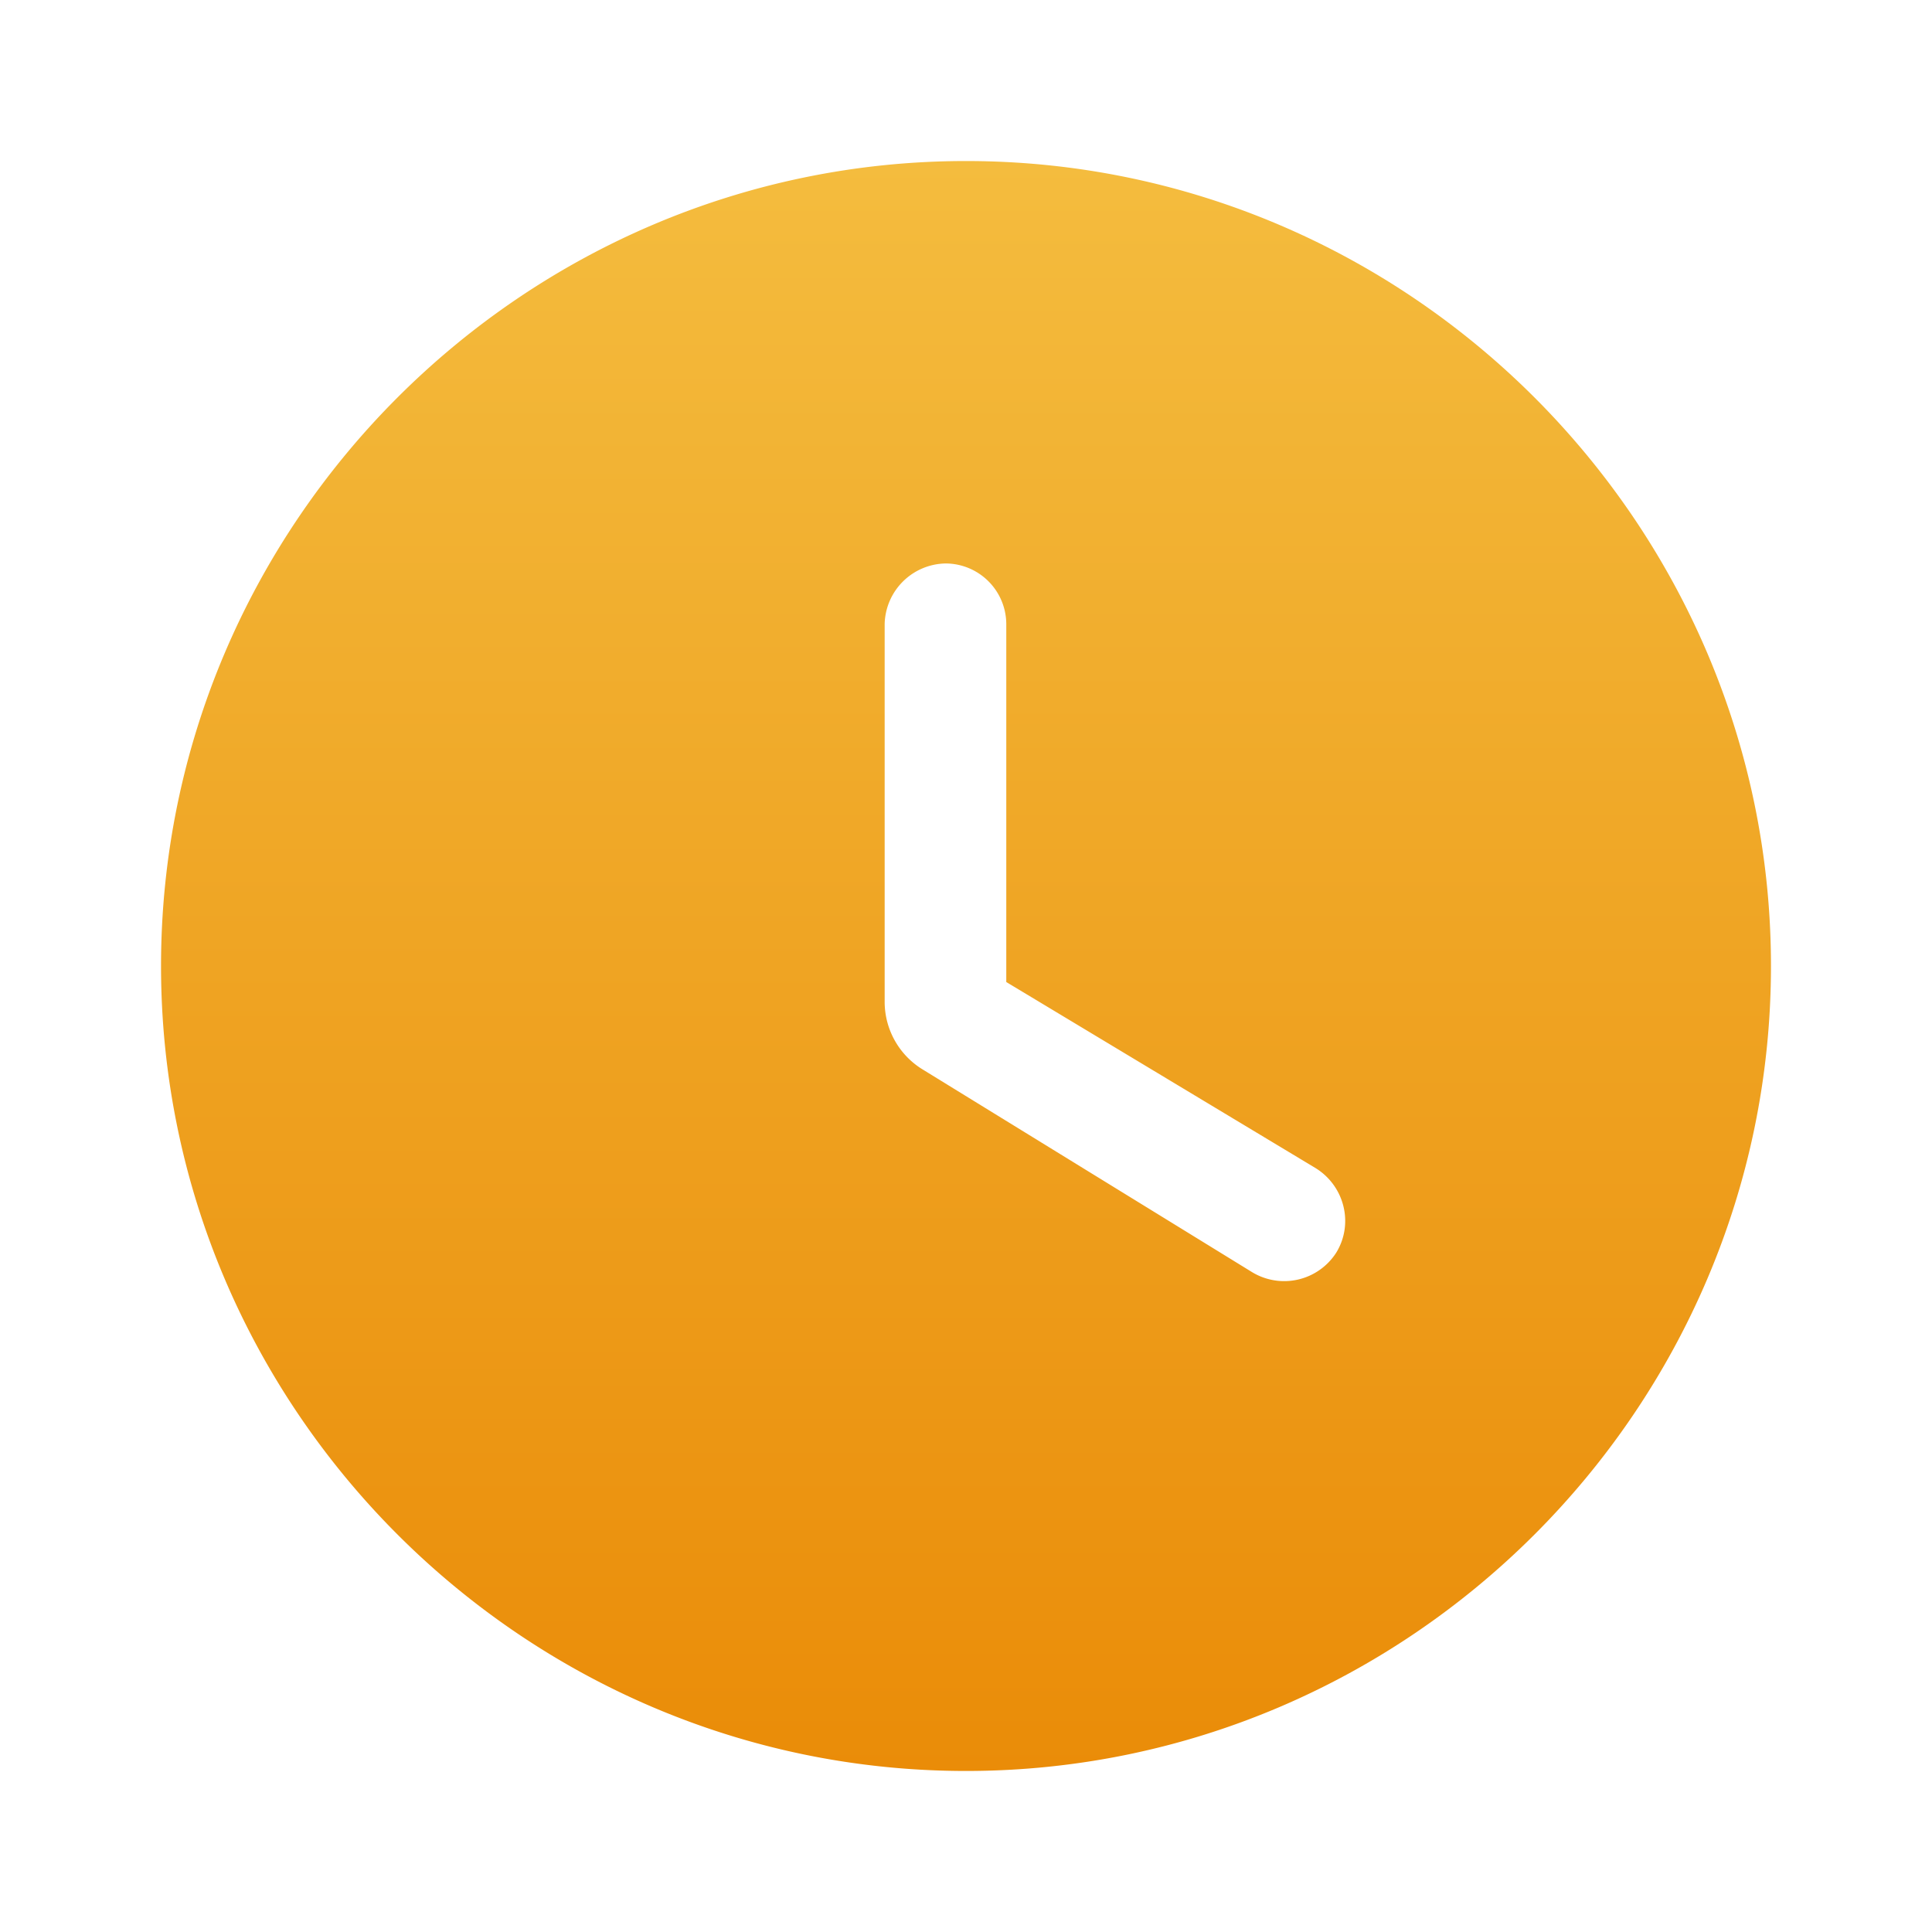 <svg xmlns="http://www.w3.org/2000/svg" width="20" height="20" fill="none"><path fill="url(#a)" d="M10 1.667c-4.583 0-8.333 3.75-8.333 8.333s3.75 8.333 8.333 8.333 8.333-3.75 8.333-8.333S14.583 1.667 10 1.667Zm2.958 11.5-3.4-2.092a.821.821 0 0 1-.4-.708V6.458a.642.642 0 0 1 .634-.625.63.63 0 0 1 .625.625v3.708l3.2 1.925c.3.184.4.575.216.876a.64.64 0 0 1-.875.2Z"/><defs><linearGradient id="a" x1="10.038" x2="10.038" y1="1.667" y2="18.333" gradientUnits="userSpaceOnUse"><stop stop-color="#F4BC3E"/><stop offset="1" stop-color="#EA8C08"/></linearGradient></defs></svg>